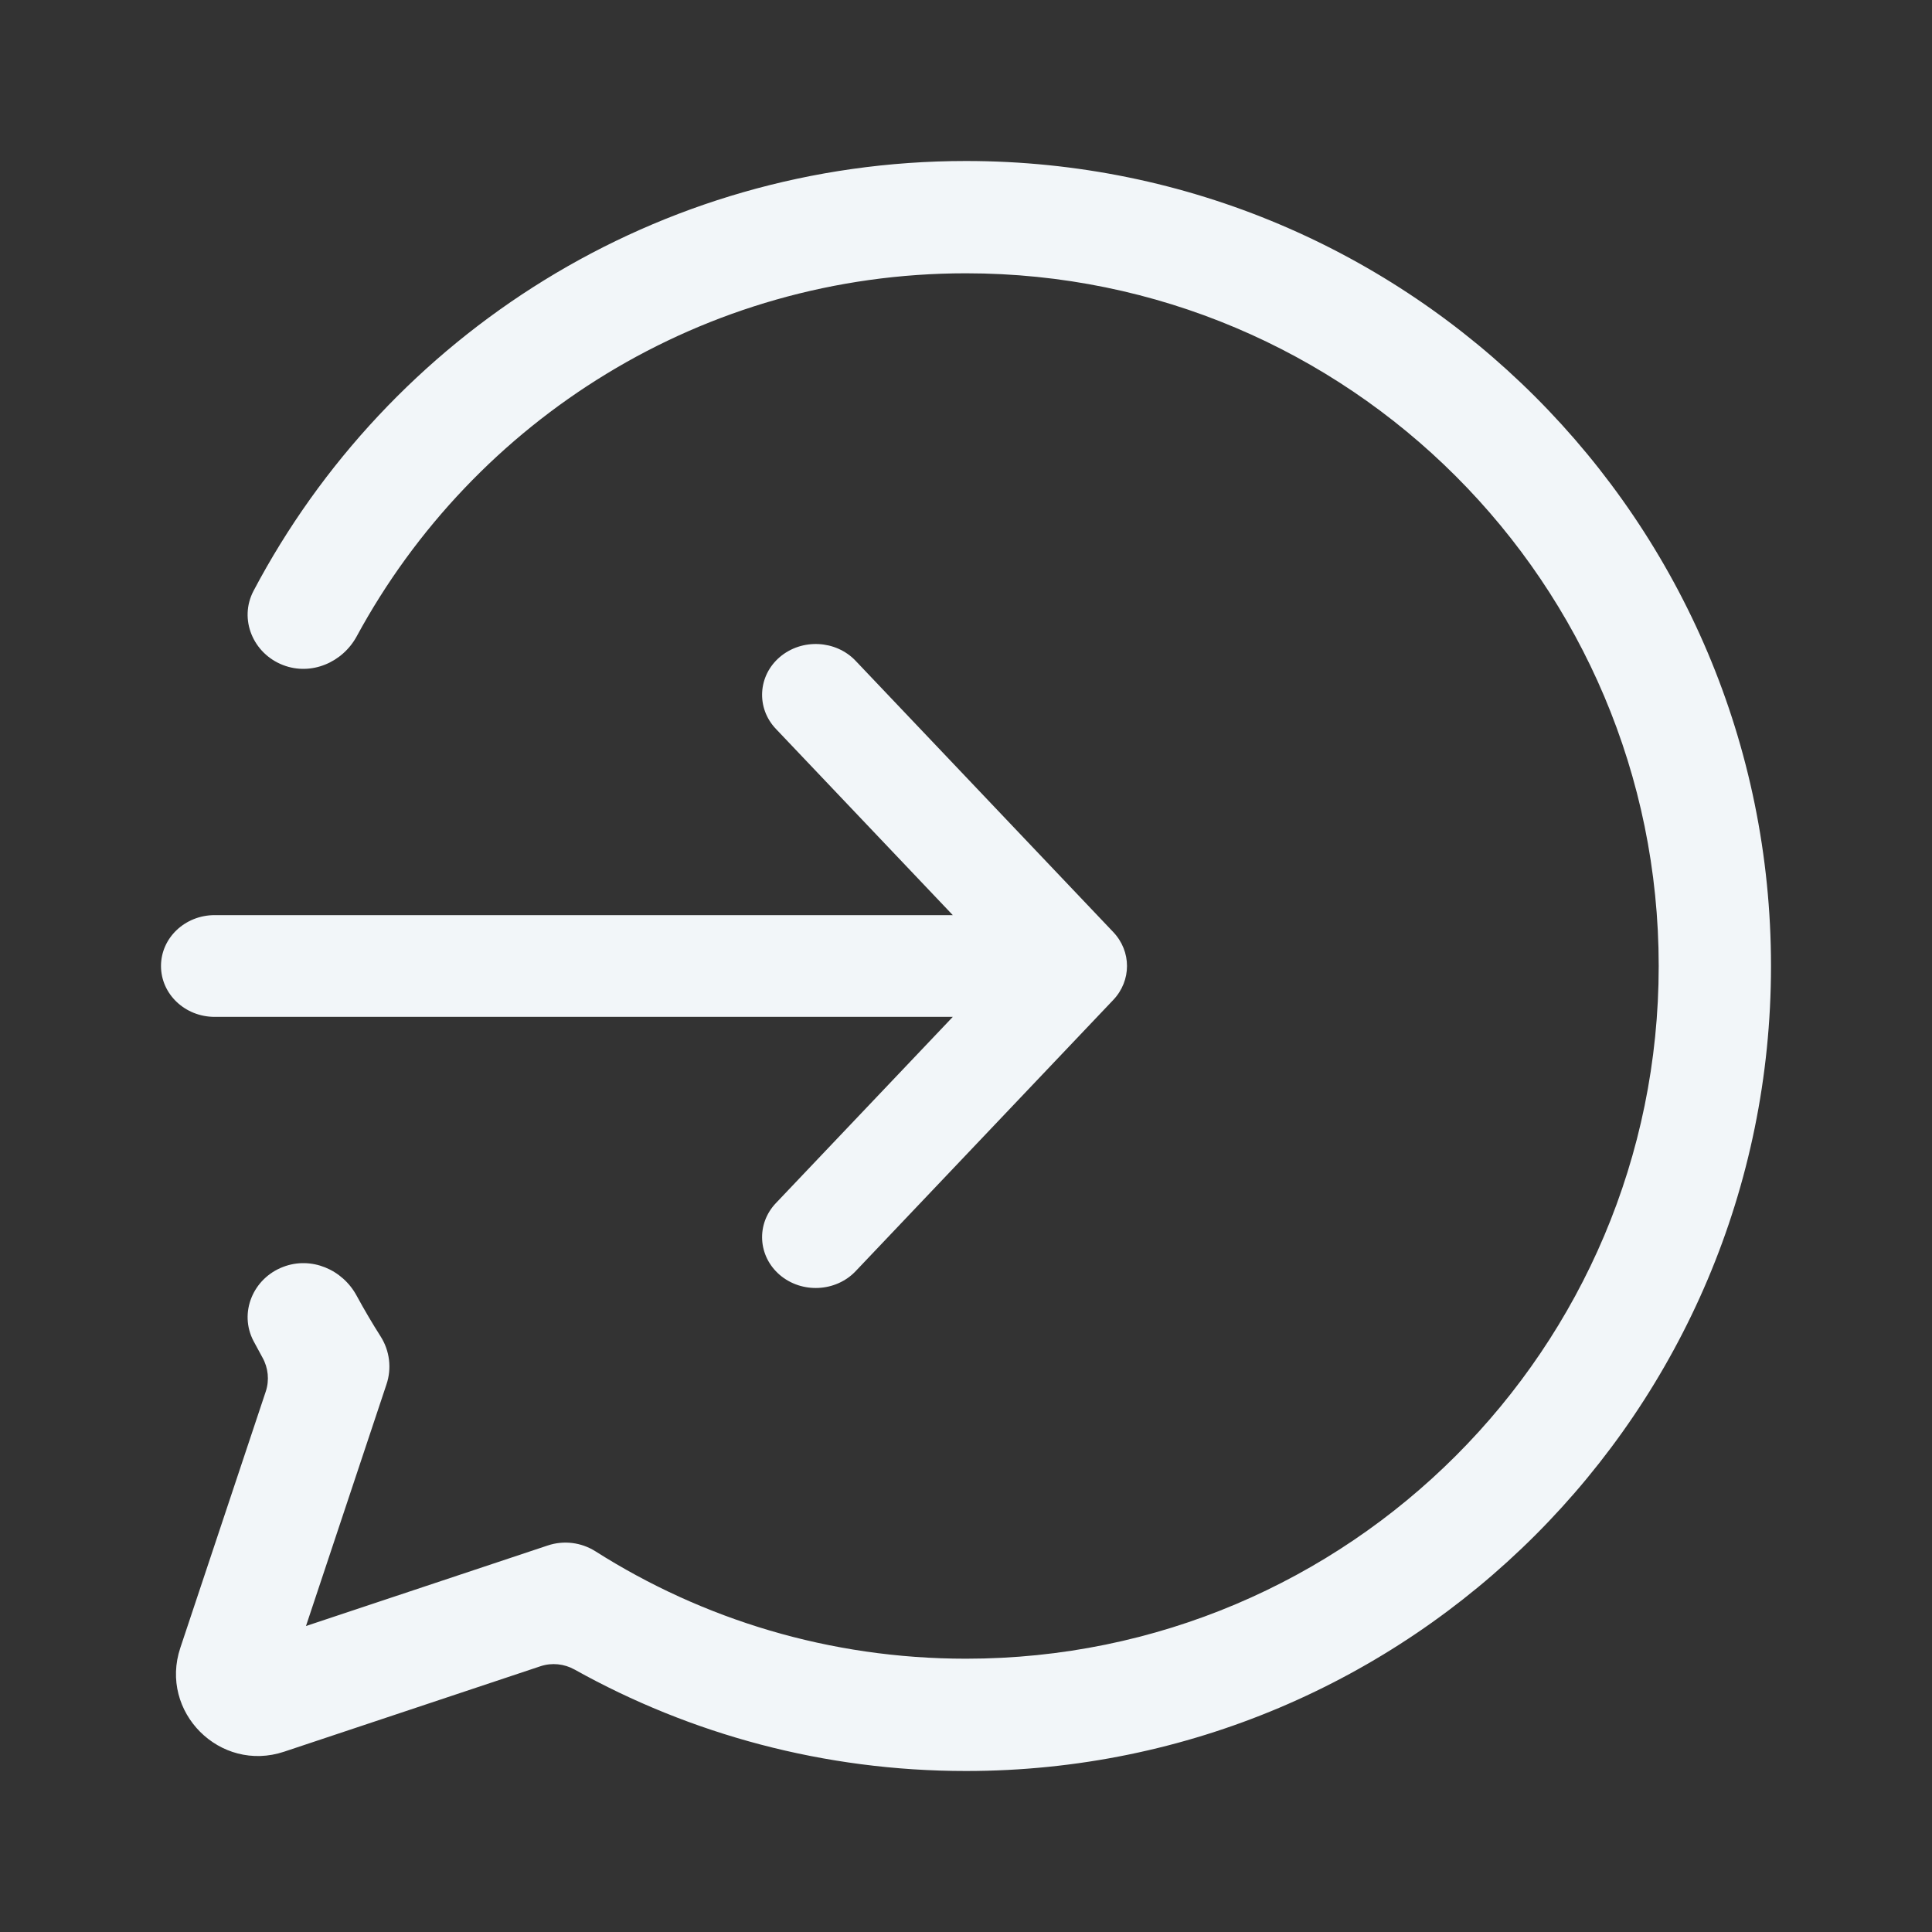 <svg width="24" height="24" viewBox="0 0 24 24" fill="none" xmlns="http://www.w3.org/2000/svg">
<rect x="0" y="0" width="24" height="24" fill="#333333" stroke="none"/>
<path d="M7.397 19.271C8.728 20.116 10.306 20.605 12 20.605C16.752 20.605 20.605 16.752 20.605 12C20.605 7.248 16.752 3.395 12 3.395C8.73 3.395 5.887 5.219 4.431 7.905C4.253 8.232 3.864 8.396 3.517 8.262C3.144 8.119 2.964 7.692 3.15 7.339C4.826 4.164 8.16 2 12 2C17.523 2 22 6.477 22 12C22 17.523 17.523 22 12 22C10.236 22 8.577 21.543 7.138 20.74C7.009 20.668 6.856 20.652 6.716 20.698L3.53 21.76C2.733 22.026 1.974 21.267 2.24 20.47L3.302 17.284C3.348 17.144 3.332 16.991 3.26 16.863C3.223 16.796 3.186 16.728 3.15 16.66C2.964 16.307 3.144 15.88 3.517 15.738C3.865 15.604 4.253 15.768 4.43 16.095C4.524 16.268 4.624 16.438 4.729 16.603C4.841 16.78 4.868 16.998 4.801 17.197L3.801 20.199L6.803 19.199C7.002 19.132 7.22 19.159 7.397 19.271Z" fill="#F2F6F9"/>
<path fill-rule="evenodd" clip-rule="evenodd" d="M9.687 8.162C9.961 7.929 10.383 7.95 10.629 8.209L13.829 11.578C14.057 11.818 14.057 12.182 13.829 12.422L10.629 15.791C10.383 16.05 9.961 16.071 9.687 15.838C9.414 15.604 9.392 15.205 9.638 14.946L11.836 12.632H2.667C2.298 12.632 2 12.349 2 12C2 11.651 2.298 11.368 2.667 11.368H11.836L9.638 9.054C9.392 8.795 9.414 8.395 9.687 8.162Z" fill="#F2F6F9"/>
</svg>
